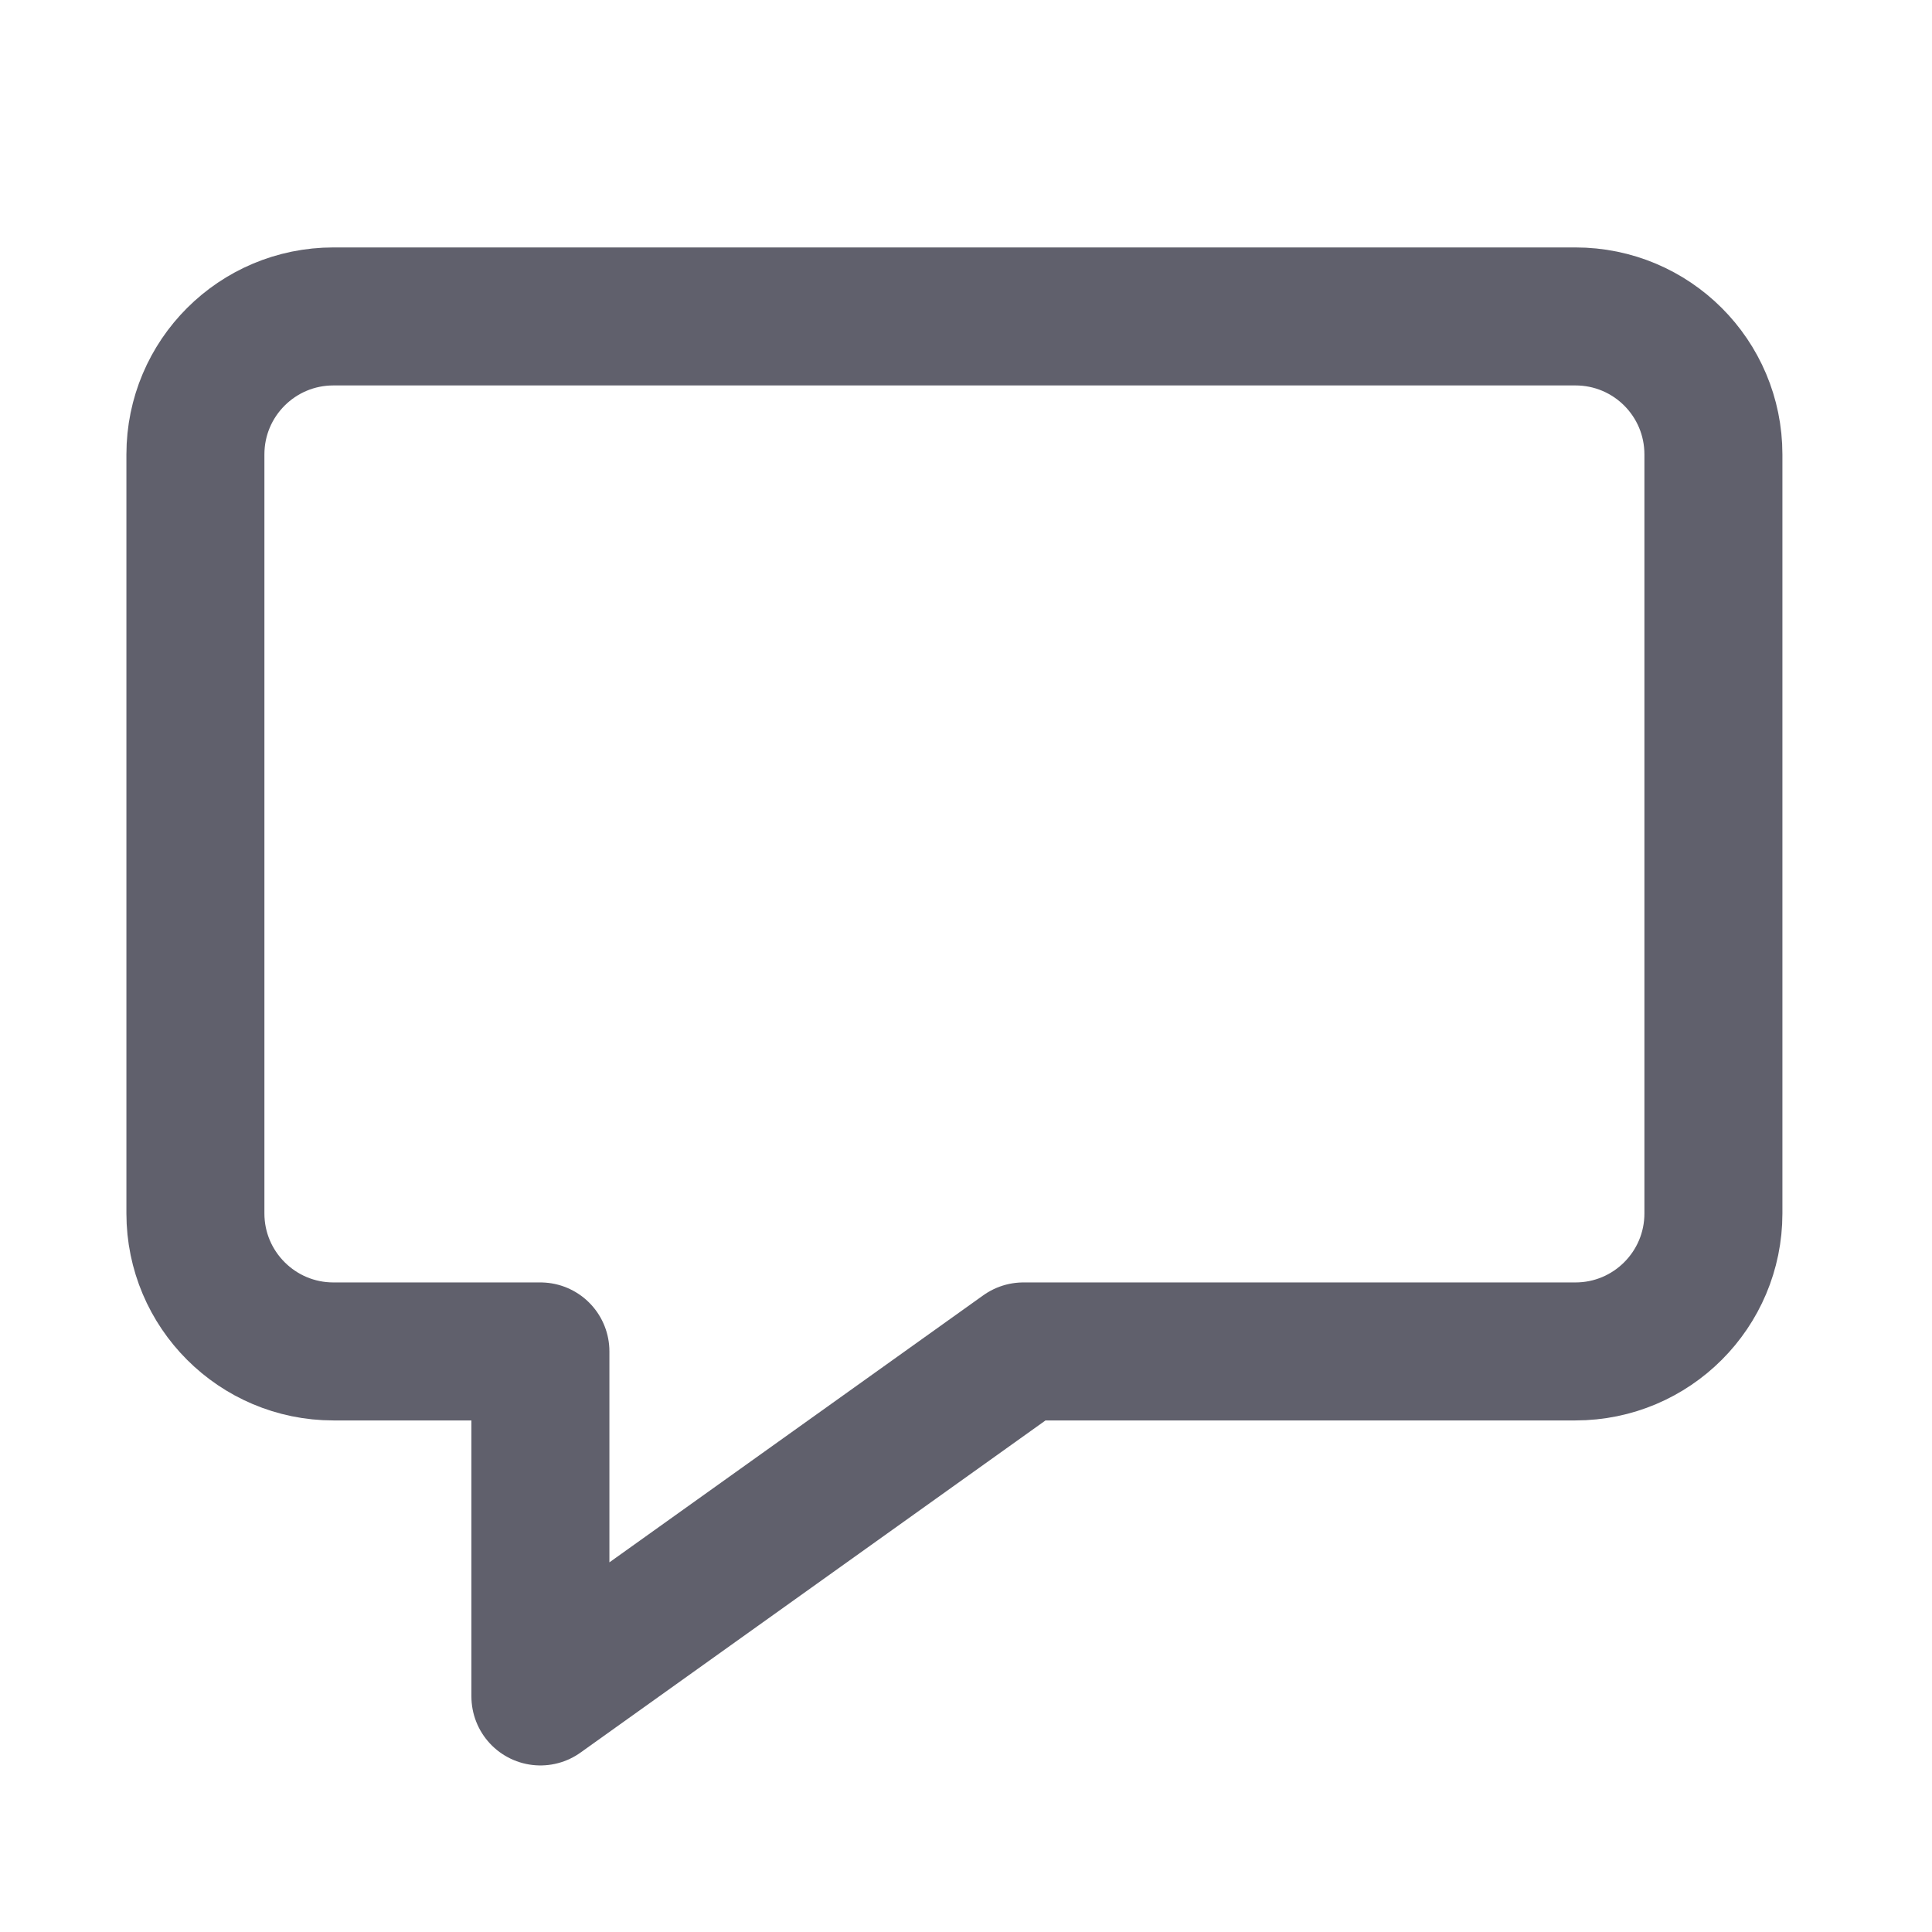 <svg width="14" height="14" viewBox="0 0 14 14" fill="none" xmlns="http://www.w3.org/2000/svg">
<g clip-path="url(#clip0_9147_3364)">
<path d="M2.416 2.293H11.416C11.969 2.293 12.416 2.74 12.416 3.293V8.793C12.416 9.345 11.969 9.793 11.416 9.793H7.416L3.916 12.293V9.793H2.416C1.864 9.793 1.416 9.345 1.416 8.793V3.293C1.416 2.74 1.864 2.293 2.416 2.293Z" stroke="#60606C" stroke-linecap="round" stroke-linejoin="round"/>
</g>
<defs>
<clipPath id="clip0_9147_3364">
<rect width="14" height="14" fill="white"/>
</clipPath>
</defs>
</svg>
